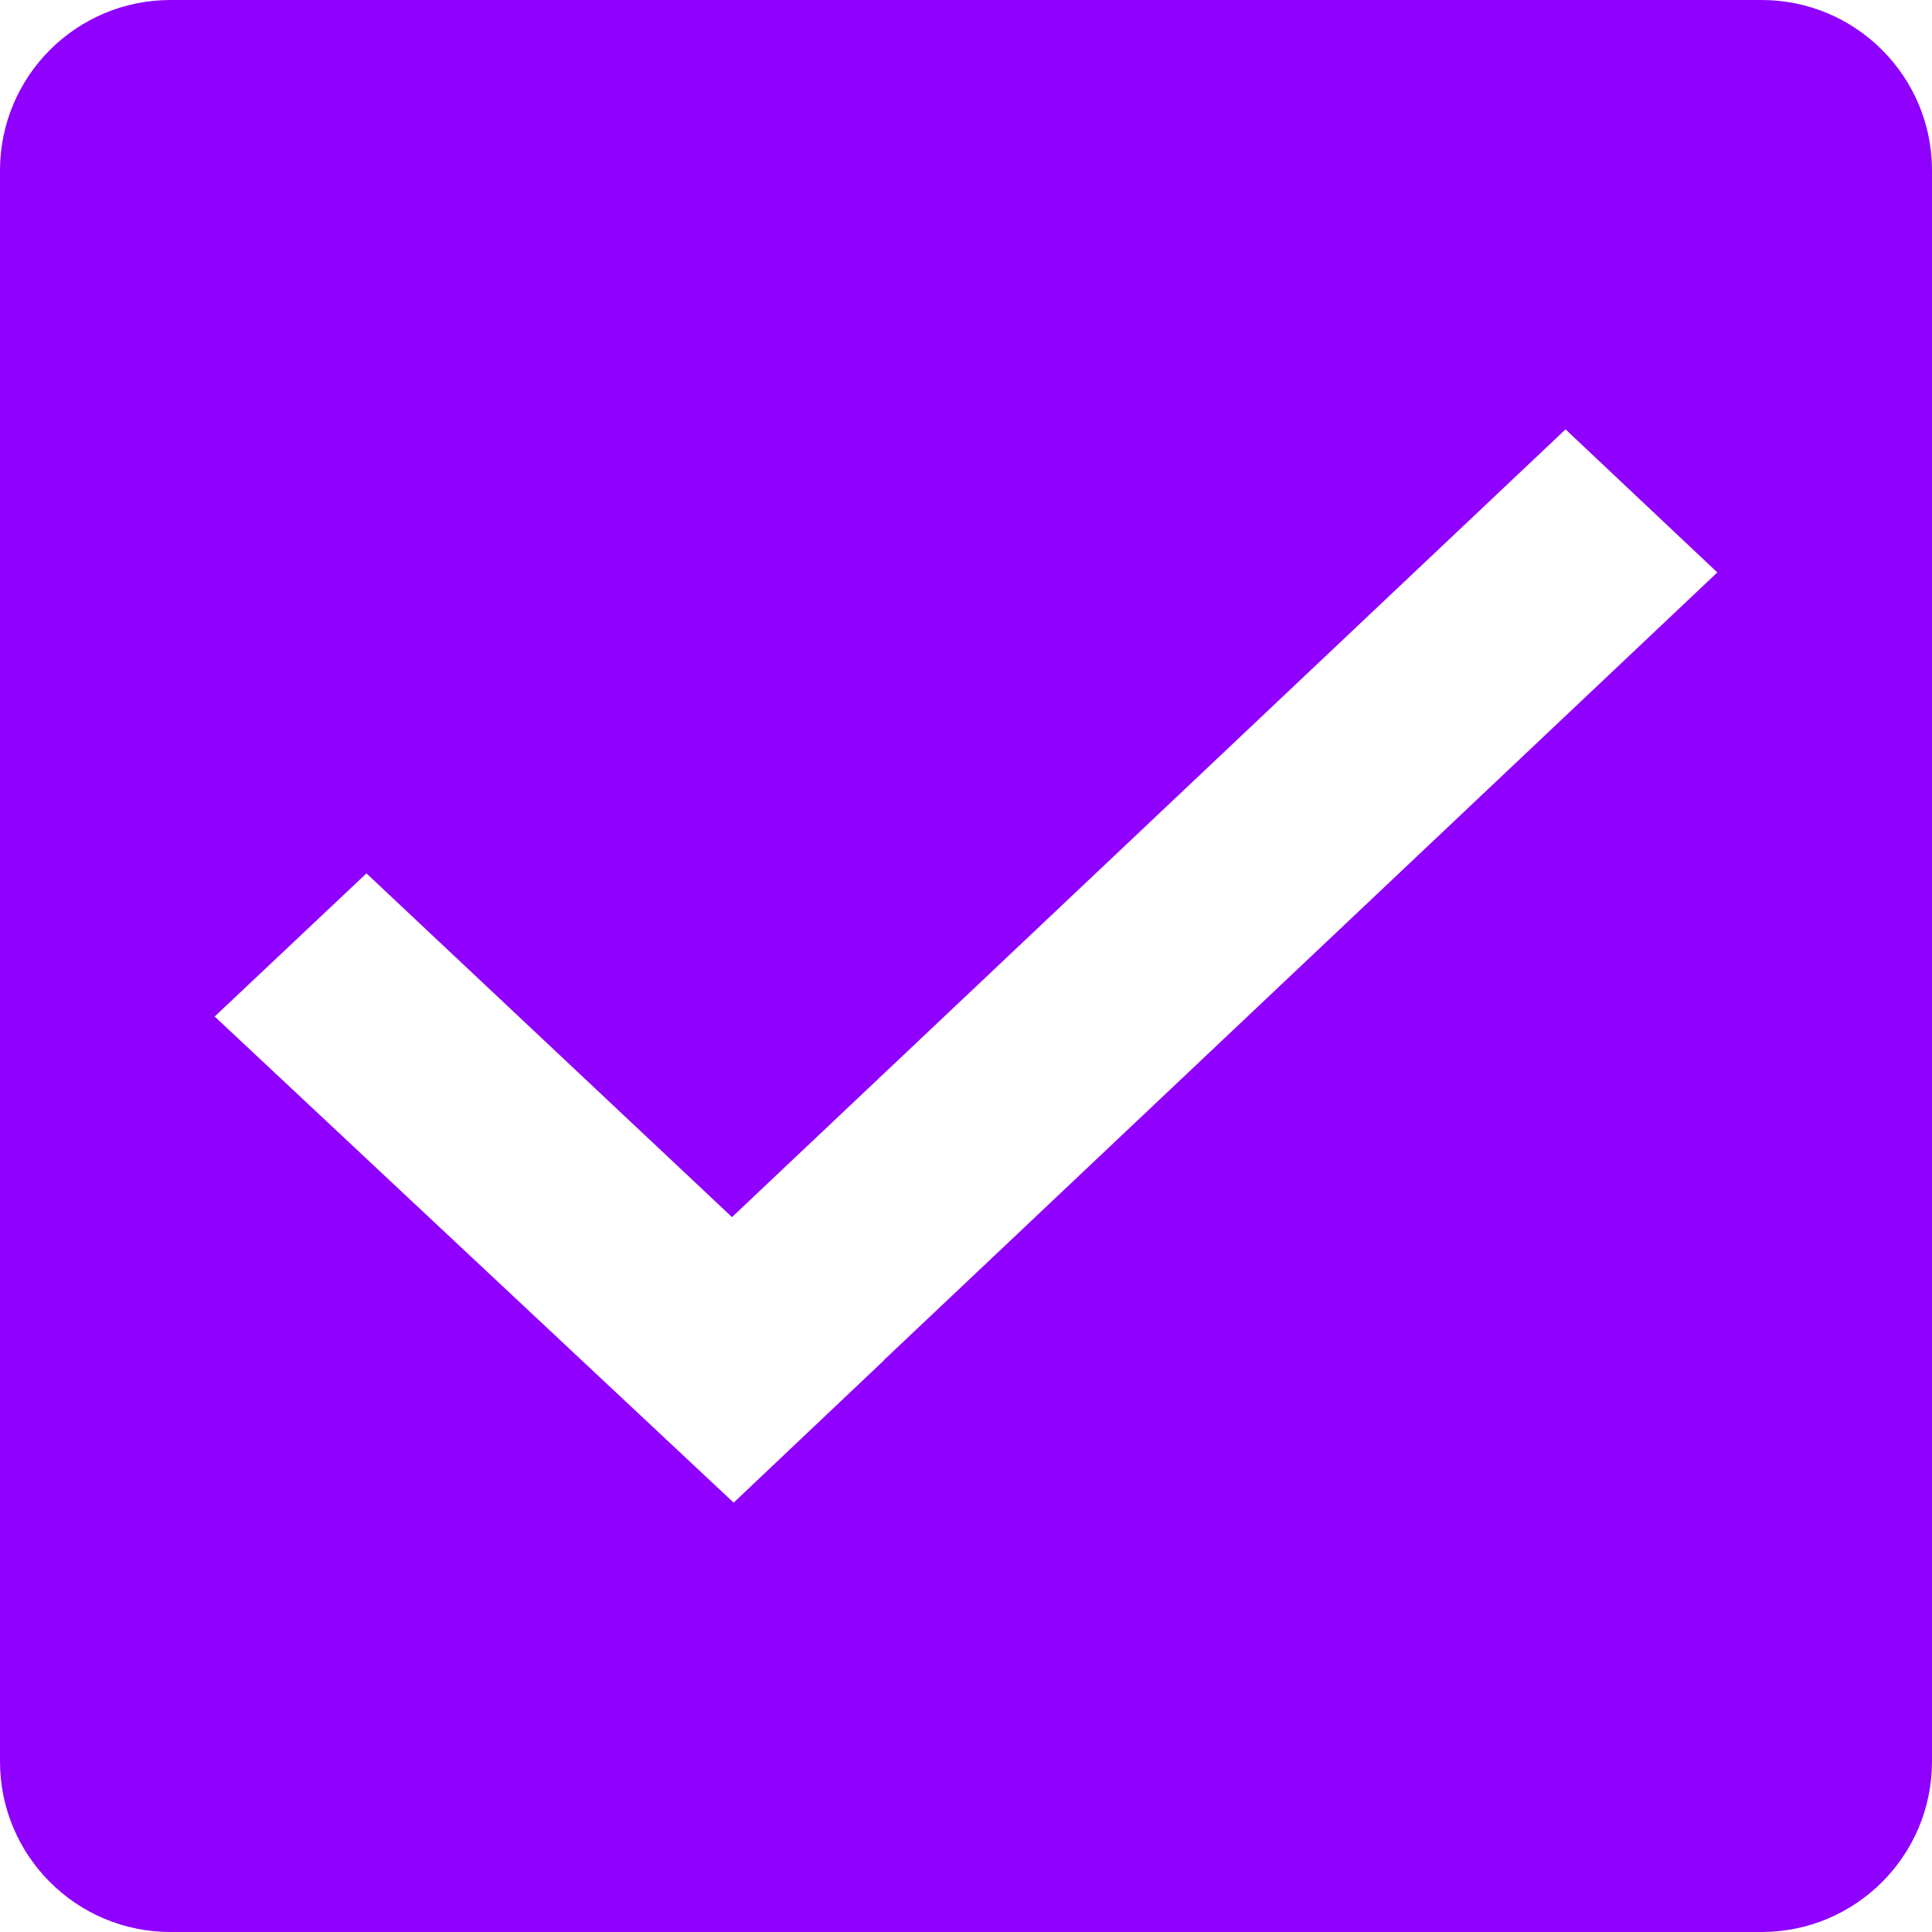 <?xml version="1.0" encoding="UTF-8"?>
<svg width="34px" height="34px" viewBox="0 0 34 34" version="1.1" xmlns="http://www.w3.org/2000/svg" xmlns:xlink="http://www.w3.org/1999/xlink">
    <!-- Generator: Sketch 51.3 (57544) - http://www.bohemiancoding.com/sketch -->
    <title>勾选</title>
    <desc>Created with Sketch.</desc>
    <defs></defs>
    <g id="Page-1" stroke="none" stroke-width="1" fill="none" fill-rule="evenodd">
        <g id="切图" transform="translate(-943, -388)" fill="#8F00FF">
            <path d="M946,388 L974,388 C975.657,388 977,389.343 977,391 L977,419 C977,420.657 975.657,422 974,422 L946,422 C944.343,422 943,420.657 943,419 L943,391 C943,389.343 944.343,388 946,388 Z M973.222,398.074 L970.551,395.556 L955.882,409.419 L949.449,403.37 L946.778,405.889 L955.911,414.444 L958.56,411.936 L958.557,411.934 L973.222,398.074 Z" id="勾选"></path>
        </g>
    </g>
</svg>